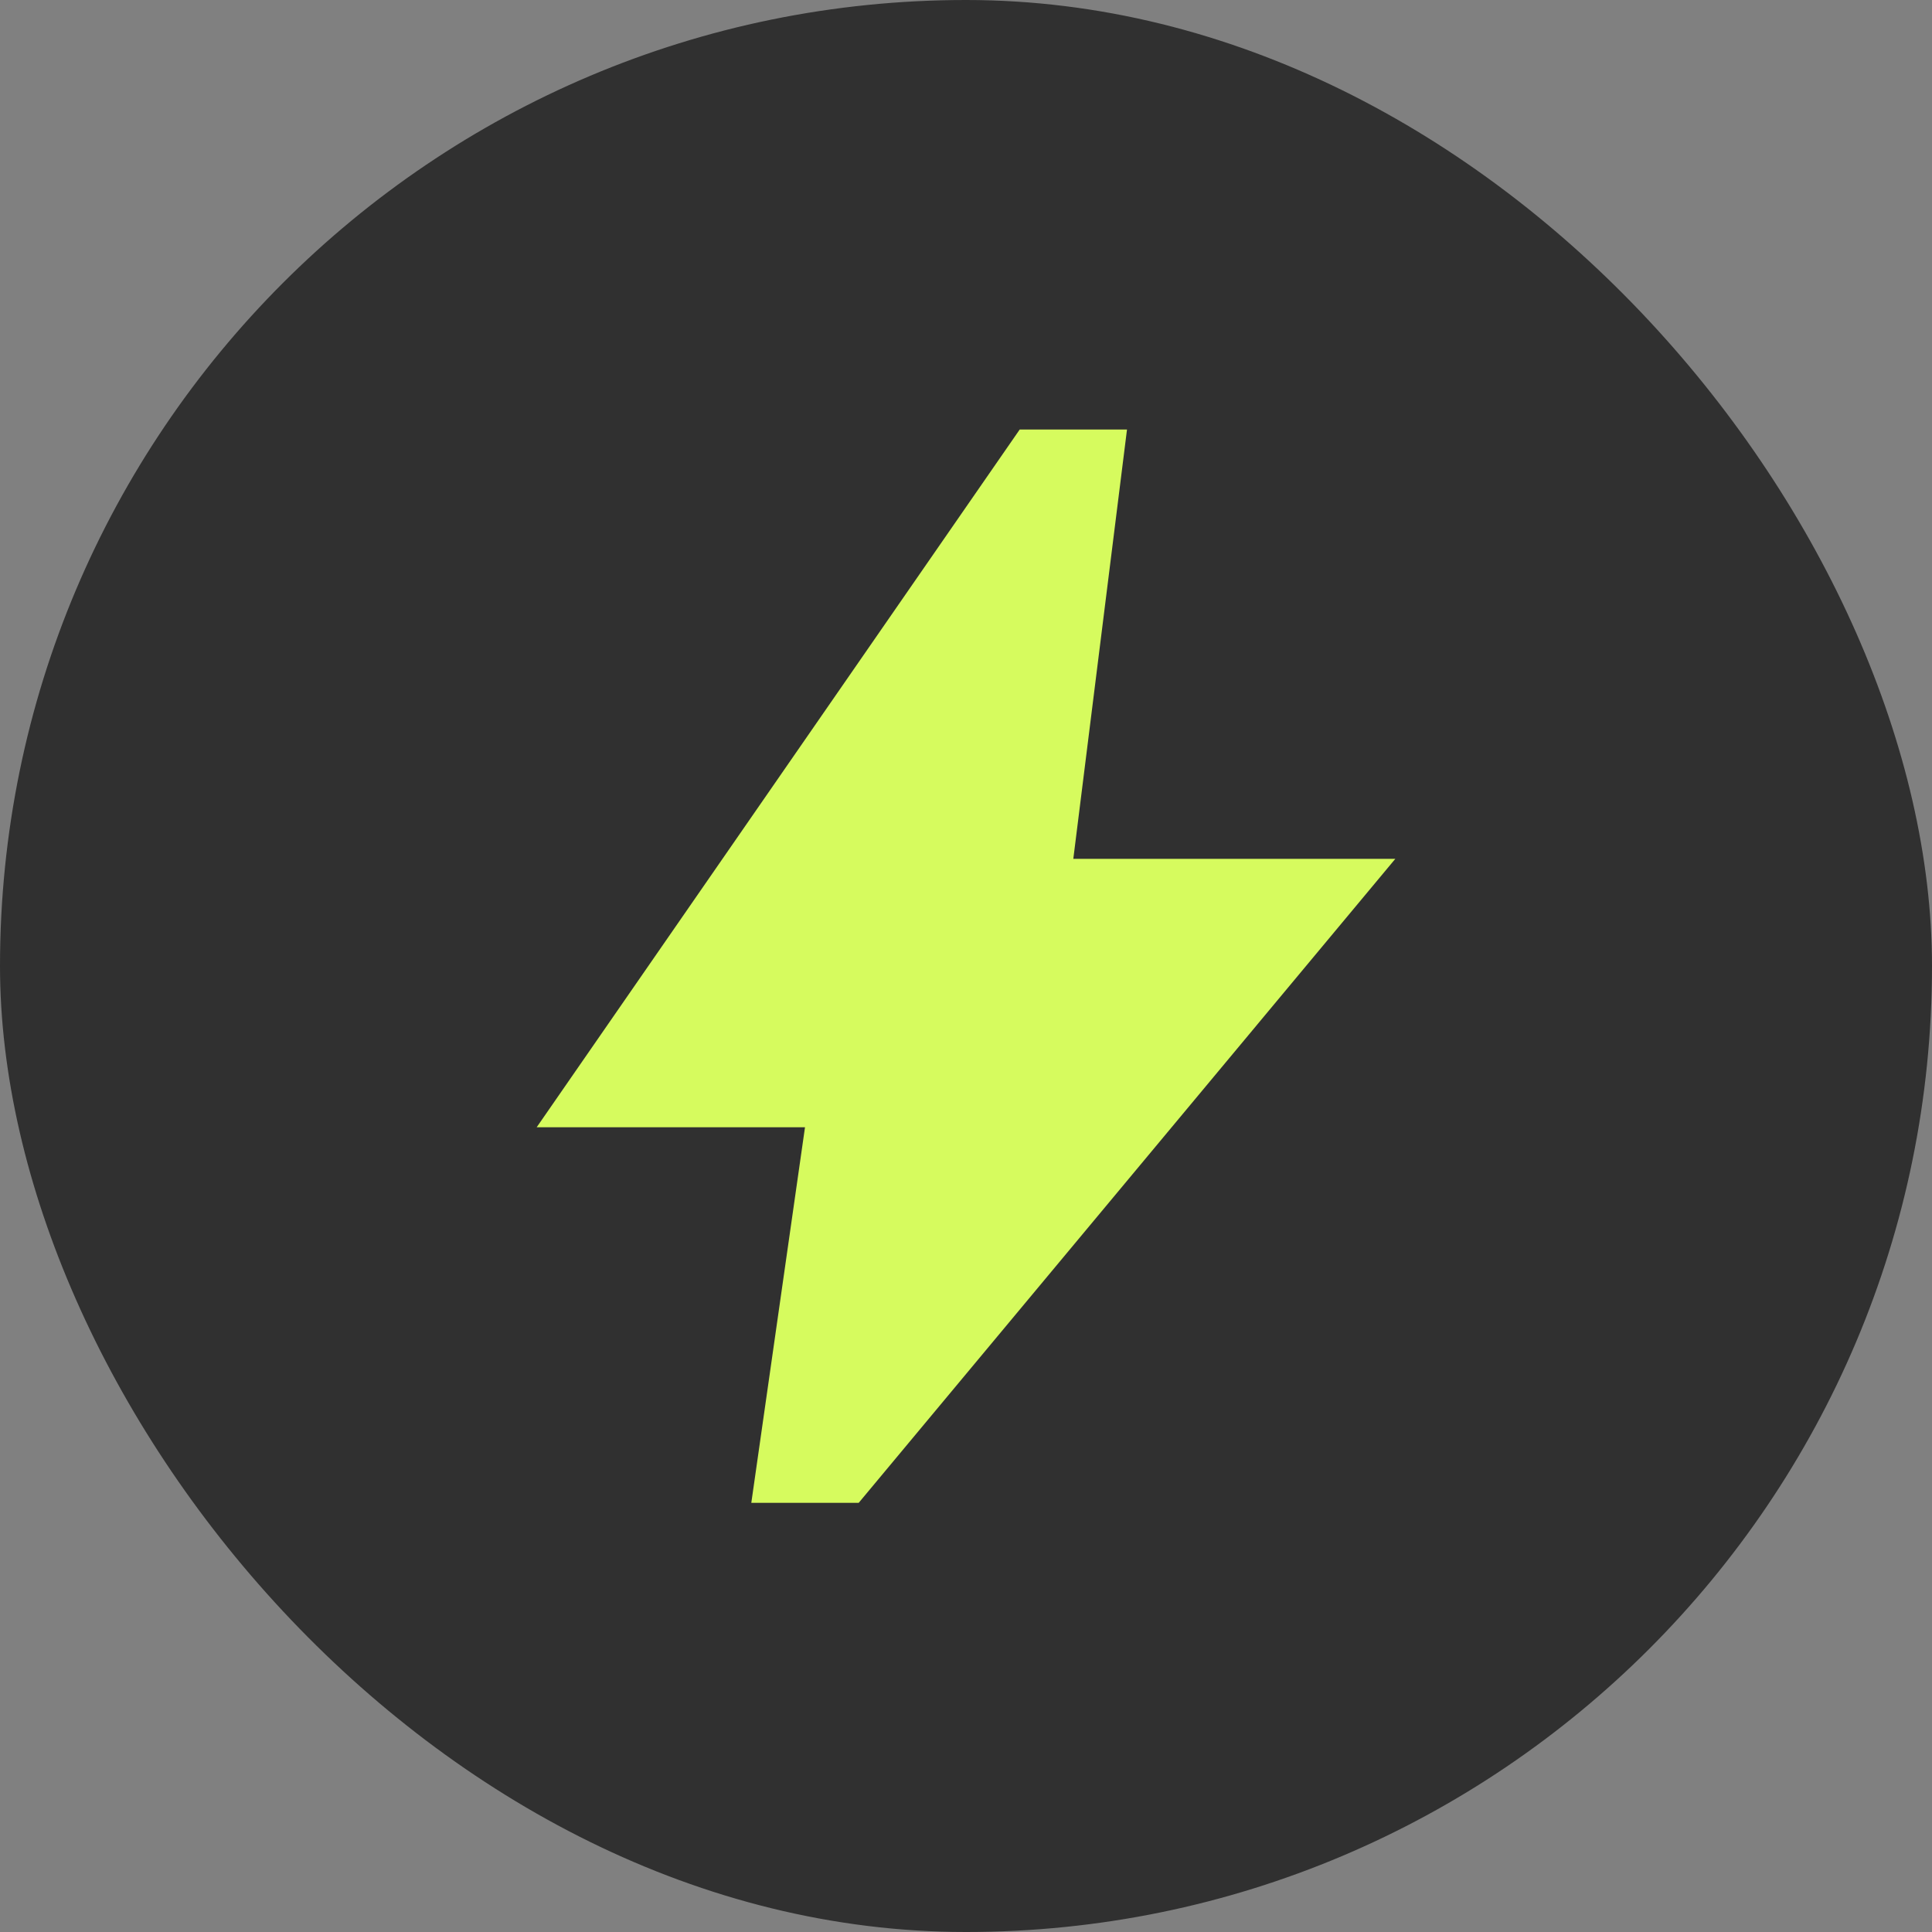 <svg width="24" height="24" viewBox="0 0 24 24" fill="none" xmlns="http://www.w3.org/2000/svg">
<rect x="0" y="0" width="24" height="24" fill="#808080" stroke="none"/>
<rect width="24" height="24" rx="12" fill="#303030"/>
<mask id="mask0_7380_53380" style="mask-type:alpha" maskUnits="userSpaceOnUse" x="4" y="4" width="16" height="16">
<rect x="4" y="4" width="16" height="16" fill="#D6FB5E"/>
</mask>
<g mask="url(#mask0_7380_53380)">
<path d="M9.333 18.669L10 14.003H6.667L12.667 5.336H14L13.333 10.669H17.333L10.667 18.669H9.333Z" fill="#D6FB5E"/>
</g>
</svg>
